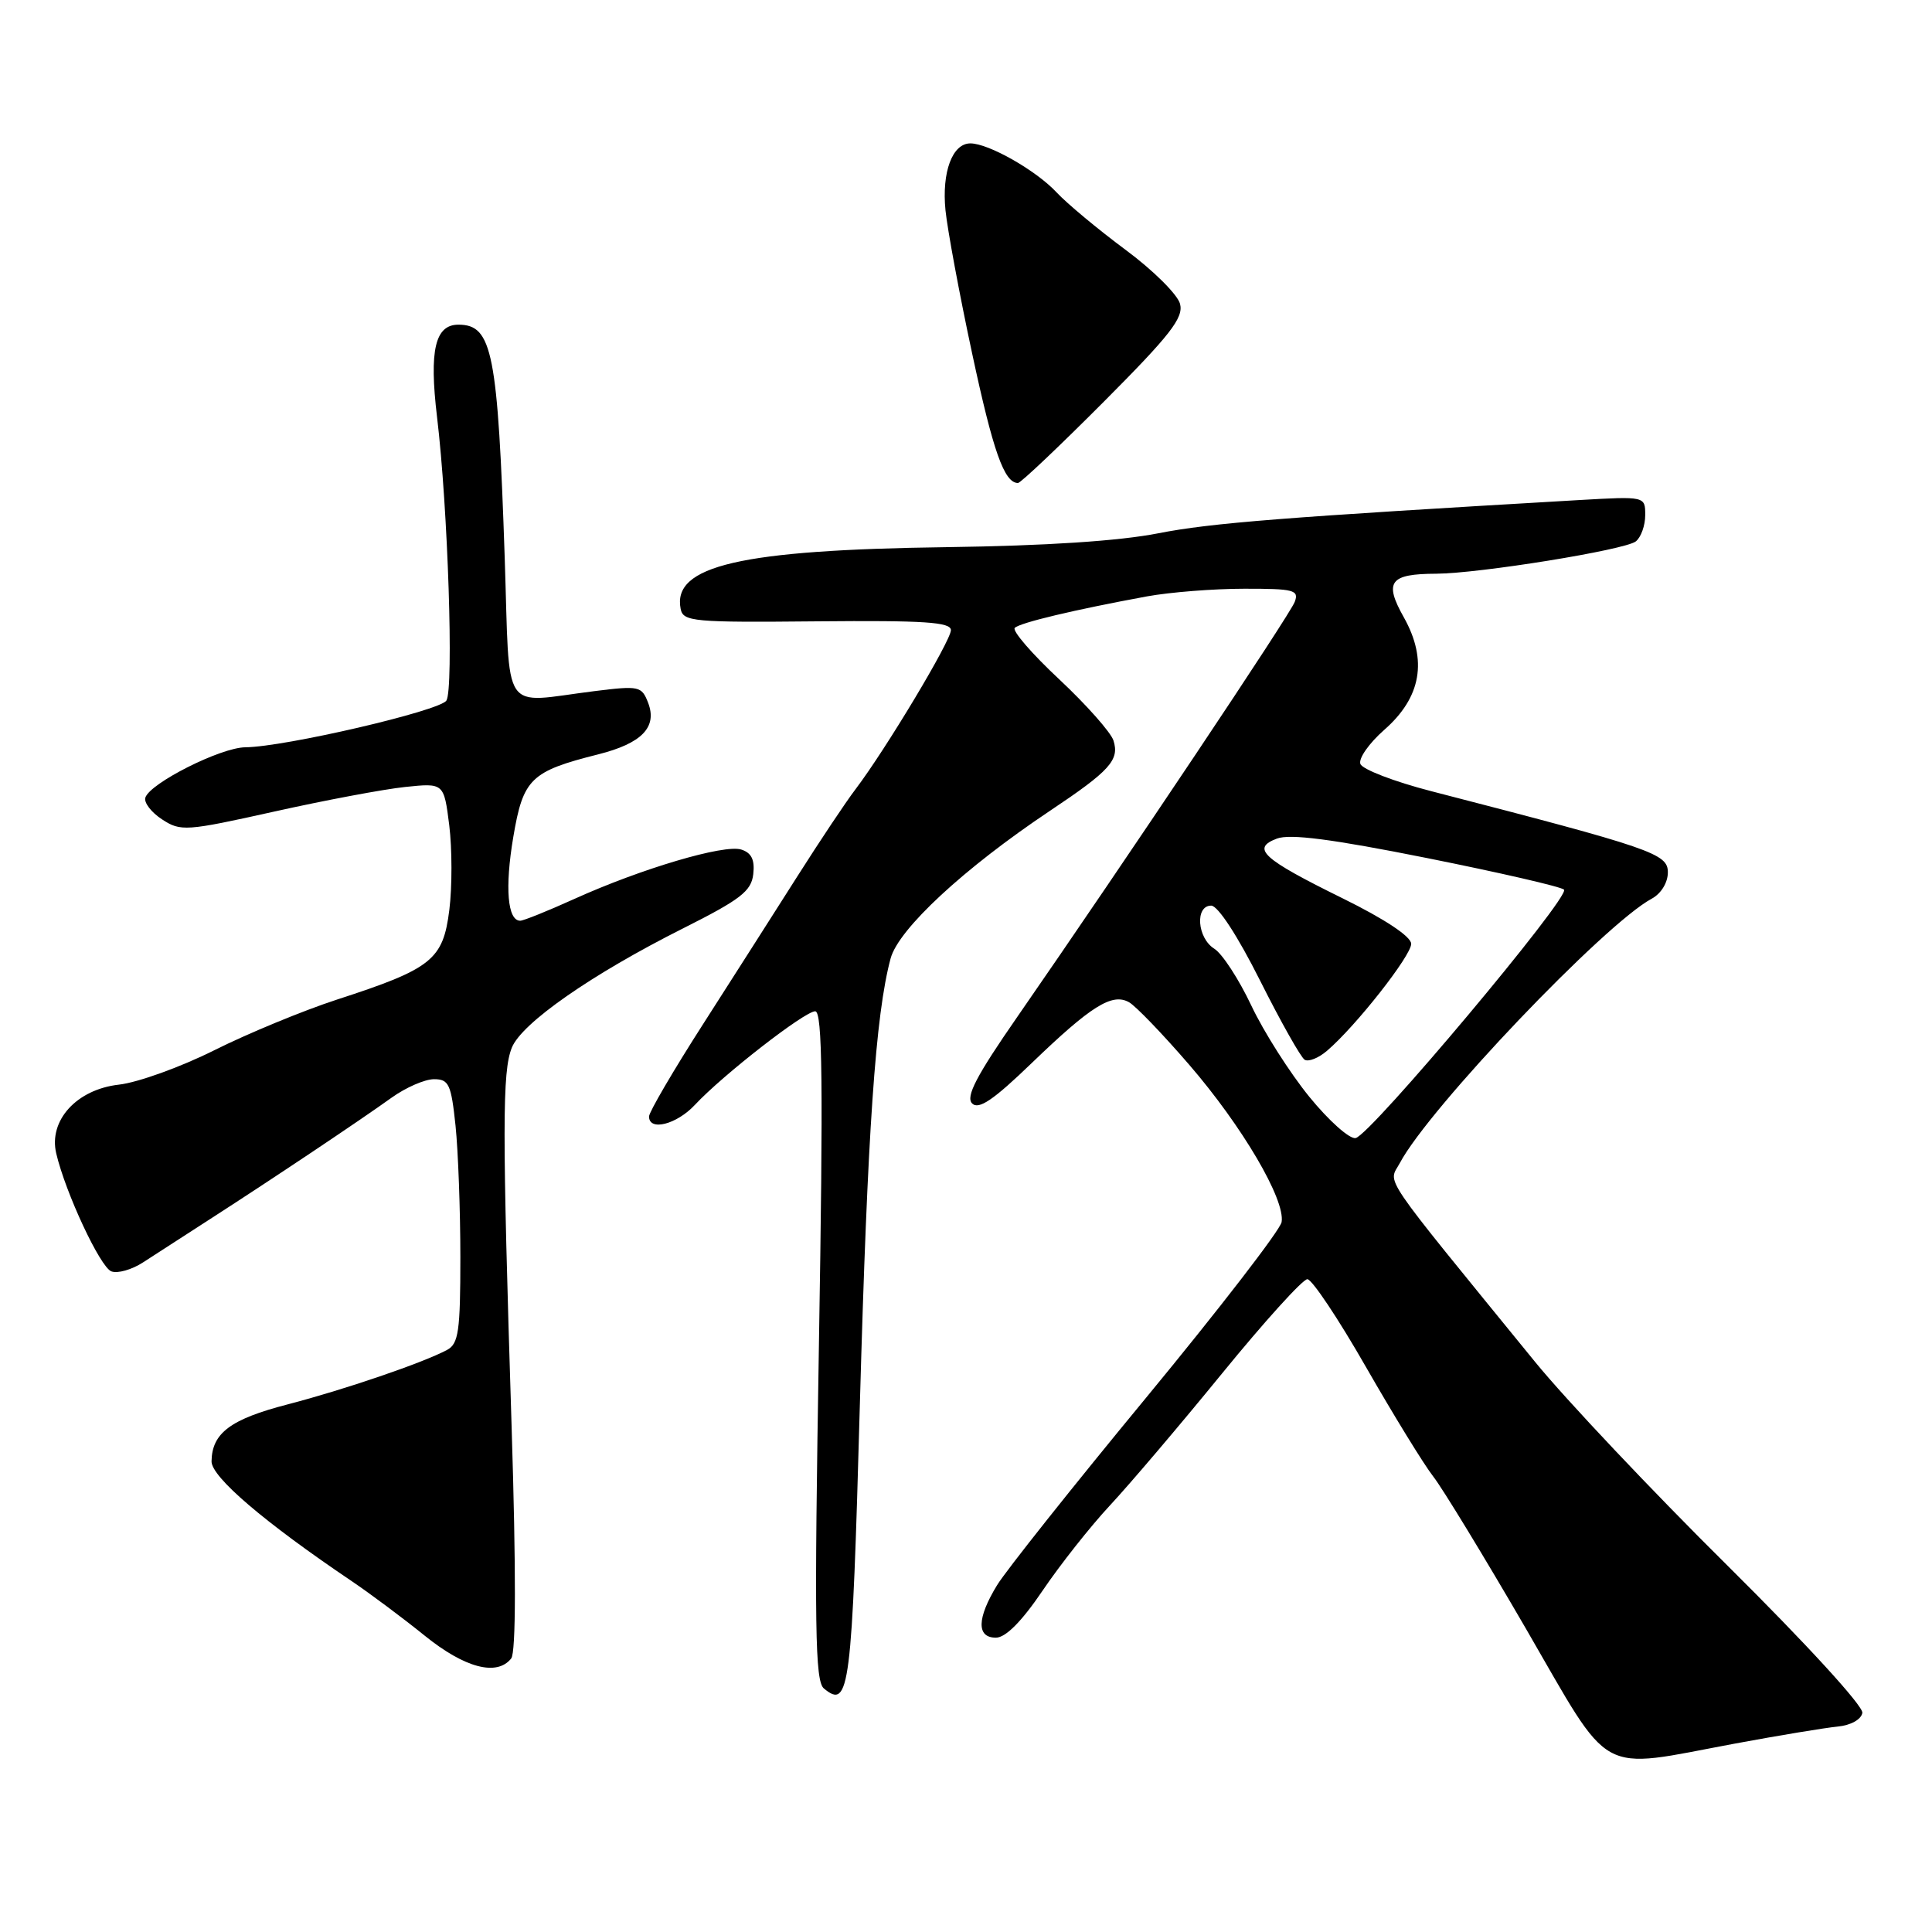 <?xml version="1.0" encoding="UTF-8" standalone="no"?>
<!DOCTYPE svg PUBLIC "-//W3C//DTD SVG 1.1//EN" "http://www.w3.org/Graphics/SVG/1.1/DTD/svg11.dtd" >
<svg xmlns="http://www.w3.org/2000/svg" xmlns:xlink="http://www.w3.org/1999/xlink" version="1.1" viewBox="0 0 256 256">
 <g >
 <path fill="currentColor"
d=" M 229.91 231.03 C 235.73 229.95 241.85 228.94 243.49 228.78 C 245.22 228.62 246.61 227.85 246.77 226.97 C 246.94 226.10 239.36 217.82 228.92 207.47 C 218.94 197.59 207.48 185.45 203.44 180.50 C 182.45 154.74 183.96 156.96 185.49 154.10 C 189.33 146.85 212.63 122.41 218.88 119.07 C 220.11 118.40 221.00 116.95 221.00 115.59 C 221.00 113.11 219.00 112.42 189.63 104.83 C 184.75 103.57 180.53 101.95 180.26 101.23 C 179.98 100.51 181.41 98.48 183.42 96.71 C 188.33 92.41 189.19 87.47 186.02 81.81 C 183.36 77.09 184.14 76.04 190.31 76.02 C 196.03 75.99 215.32 72.87 216.75 71.74 C 217.44 71.20 218.00 69.63 218.00 68.26 C 218.00 65.76 218.00 65.76 209.25 66.26 C 170.03 68.54 160.50 69.29 153.50 70.66 C 148.28 71.69 138.55 72.32 125.50 72.50 C 98.12 72.86 89.05 74.96 90.19 80.68 C 90.52 82.37 91.84 82.49 108.27 82.33 C 122.48 82.20 126.00 82.43 126.00 83.50 C 126.00 84.90 117.38 99.28 113.36 104.58 C 112.07 106.27 108.62 111.45 105.68 116.08 C 102.74 120.71 97.11 129.54 93.17 135.69 C 89.22 141.85 86.00 147.36 86.00 147.94 C 86.00 149.93 89.65 149.00 92.08 146.40 C 95.76 142.45 106.62 134.00 108.02 134.00 C 108.98 134.00 109.09 143.47 108.51 178.28 C 107.89 215.64 107.99 222.75 109.17 223.73 C 112.56 226.54 112.89 223.99 113.94 185.97 C 114.95 149.86 116.01 134.43 118.01 127.00 C 119.06 123.09 127.76 115.03 139.12 107.44 C 147.07 102.13 148.36 100.71 147.54 98.12 C 147.19 97.04 143.96 93.39 140.35 90.01 C 136.74 86.64 134.09 83.57 134.46 83.20 C 135.15 82.51 142.30 80.81 152.00 79.02 C 155.03 78.47 160.81 78.01 164.86 78.01 C 171.45 78.00 172.15 78.18 171.56 79.75 C 170.93 81.45 149.23 113.91 134.77 134.78 C 129.38 142.55 127.93 145.33 128.81 146.21 C 129.68 147.08 131.61 145.78 136.73 140.84 C 144.57 133.29 147.36 131.54 149.60 132.80 C 150.47 133.28 154.06 137.01 157.58 141.09 C 164.59 149.21 170.32 158.95 169.82 161.93 C 169.64 162.98 161.56 173.45 151.86 185.21 C 142.16 196.96 133.28 208.14 132.12 210.04 C 129.44 214.43 129.38 217.00 131.96 217.00 C 133.25 217.00 135.38 214.86 138.16 210.75 C 140.49 207.31 144.49 202.25 147.05 199.50 C 149.62 196.75 156.31 188.88 161.92 182.00 C 167.53 175.12 172.62 169.50 173.23 169.50 C 173.84 169.50 177.34 174.74 181.00 181.14 C 184.67 187.54 188.68 194.07 189.91 195.64 C 191.14 197.21 196.65 206.26 202.16 215.75 C 213.77 235.77 211.41 234.47 229.91 231.03 Z  M 67.74 219.75 C 68.37 218.94 68.39 208.19 67.79 189.00 C 66.54 149.46 66.55 141.98 67.82 138.82 C 69.13 135.56 78.40 129.10 90.50 123.02 C 98.12 119.19 99.55 118.09 99.81 115.84 C 100.03 113.93 99.58 113.00 98.22 112.57 C 95.95 111.85 85.00 115.09 76.11 119.11 C 72.60 120.70 69.37 122.00 68.93 122.00 C 67.25 122.00 66.88 117.62 68.01 110.93 C 69.32 103.17 70.31 102.21 79.29 99.95 C 85.03 98.50 87.11 96.36 85.89 93.15 C 85.03 90.91 84.71 90.84 78.75 91.58 C 66.24 93.14 67.59 95.13 66.88 74.00 C 65.96 46.69 65.24 43.06 60.79 43.02 C 57.65 42.99 56.85 46.38 57.91 55.25 C 59.36 67.33 60.14 91.29 59.15 92.83 C 58.25 94.20 37.75 98.97 32.50 99.02 C 29.24 99.05 19.87 103.77 19.26 105.69 C 19.05 106.34 20.04 107.64 21.47 108.57 C 23.94 110.19 24.63 110.14 36.28 107.55 C 43.00 106.05 50.82 104.58 53.66 104.28 C 58.82 103.74 58.82 103.74 59.53 109.37 C 59.91 112.47 59.92 117.50 59.54 120.56 C 58.71 127.19 57.24 128.36 44.65 132.45 C 40.17 133.91 32.86 136.93 28.40 139.16 C 23.95 141.39 18.26 143.44 15.76 143.72 C 10.16 144.35 6.42 148.46 7.45 152.83 C 8.68 158.06 13.27 167.89 14.75 168.46 C 15.58 168.78 17.47 168.24 18.96 167.27 C 20.45 166.30 24.47 163.70 27.89 161.50 C 36.20 156.15 47.71 148.45 51.90 145.44 C 53.77 144.10 56.29 143.00 57.51 143.00 C 59.48 143.00 59.78 143.67 60.36 149.15 C 60.71 152.53 61.00 160.39 61.00 166.61 C 61.00 176.39 60.76 178.06 59.24 178.87 C 56.05 180.58 45.62 184.14 38.11 186.09 C 30.54 188.05 28.09 189.89 28.03 193.63 C 28.00 195.70 34.98 201.67 46.59 209.50 C 49.03 211.15 53.39 214.40 56.27 216.73 C 61.58 221.02 65.85 222.15 67.74 219.75 Z  M 146.24 53.25 C 155.08 44.38 156.85 42.11 156.36 40.26 C 156.04 39.03 152.79 35.80 149.14 33.10 C 145.49 30.39 141.38 26.97 140.00 25.49 C 137.29 22.58 130.99 19.00 128.58 19.00 C 126.19 19.00 124.78 22.80 125.28 27.85 C 125.54 30.41 127.12 38.95 128.81 46.82 C 131.60 59.85 133.07 64.00 134.89 64.00 C 135.24 64.00 140.35 59.16 146.24 53.25 Z  M 173.49 145.33 C 170.91 142.16 167.44 136.71 165.80 133.23 C 164.15 129.74 161.95 126.36 160.90 125.71 C 158.63 124.29 158.32 120.00 160.49 120.00 C 161.38 120.00 164.00 124.02 166.96 129.92 C 169.70 135.38 172.36 140.10 172.87 140.42 C 173.38 140.73 174.71 140.20 175.83 139.24 C 179.64 135.99 187.00 126.63 186.99 125.06 C 186.98 124.10 183.52 121.80 177.94 119.05 C 167.26 113.79 165.76 112.42 169.19 111.12 C 170.92 110.46 176.49 111.18 189.05 113.69 C 198.65 115.61 206.83 117.49 207.24 117.88 C 208.16 118.75 181.62 150.38 179.63 150.80 C 178.84 150.97 176.08 148.51 173.49 145.33 Z "/>
</g>
</svg>